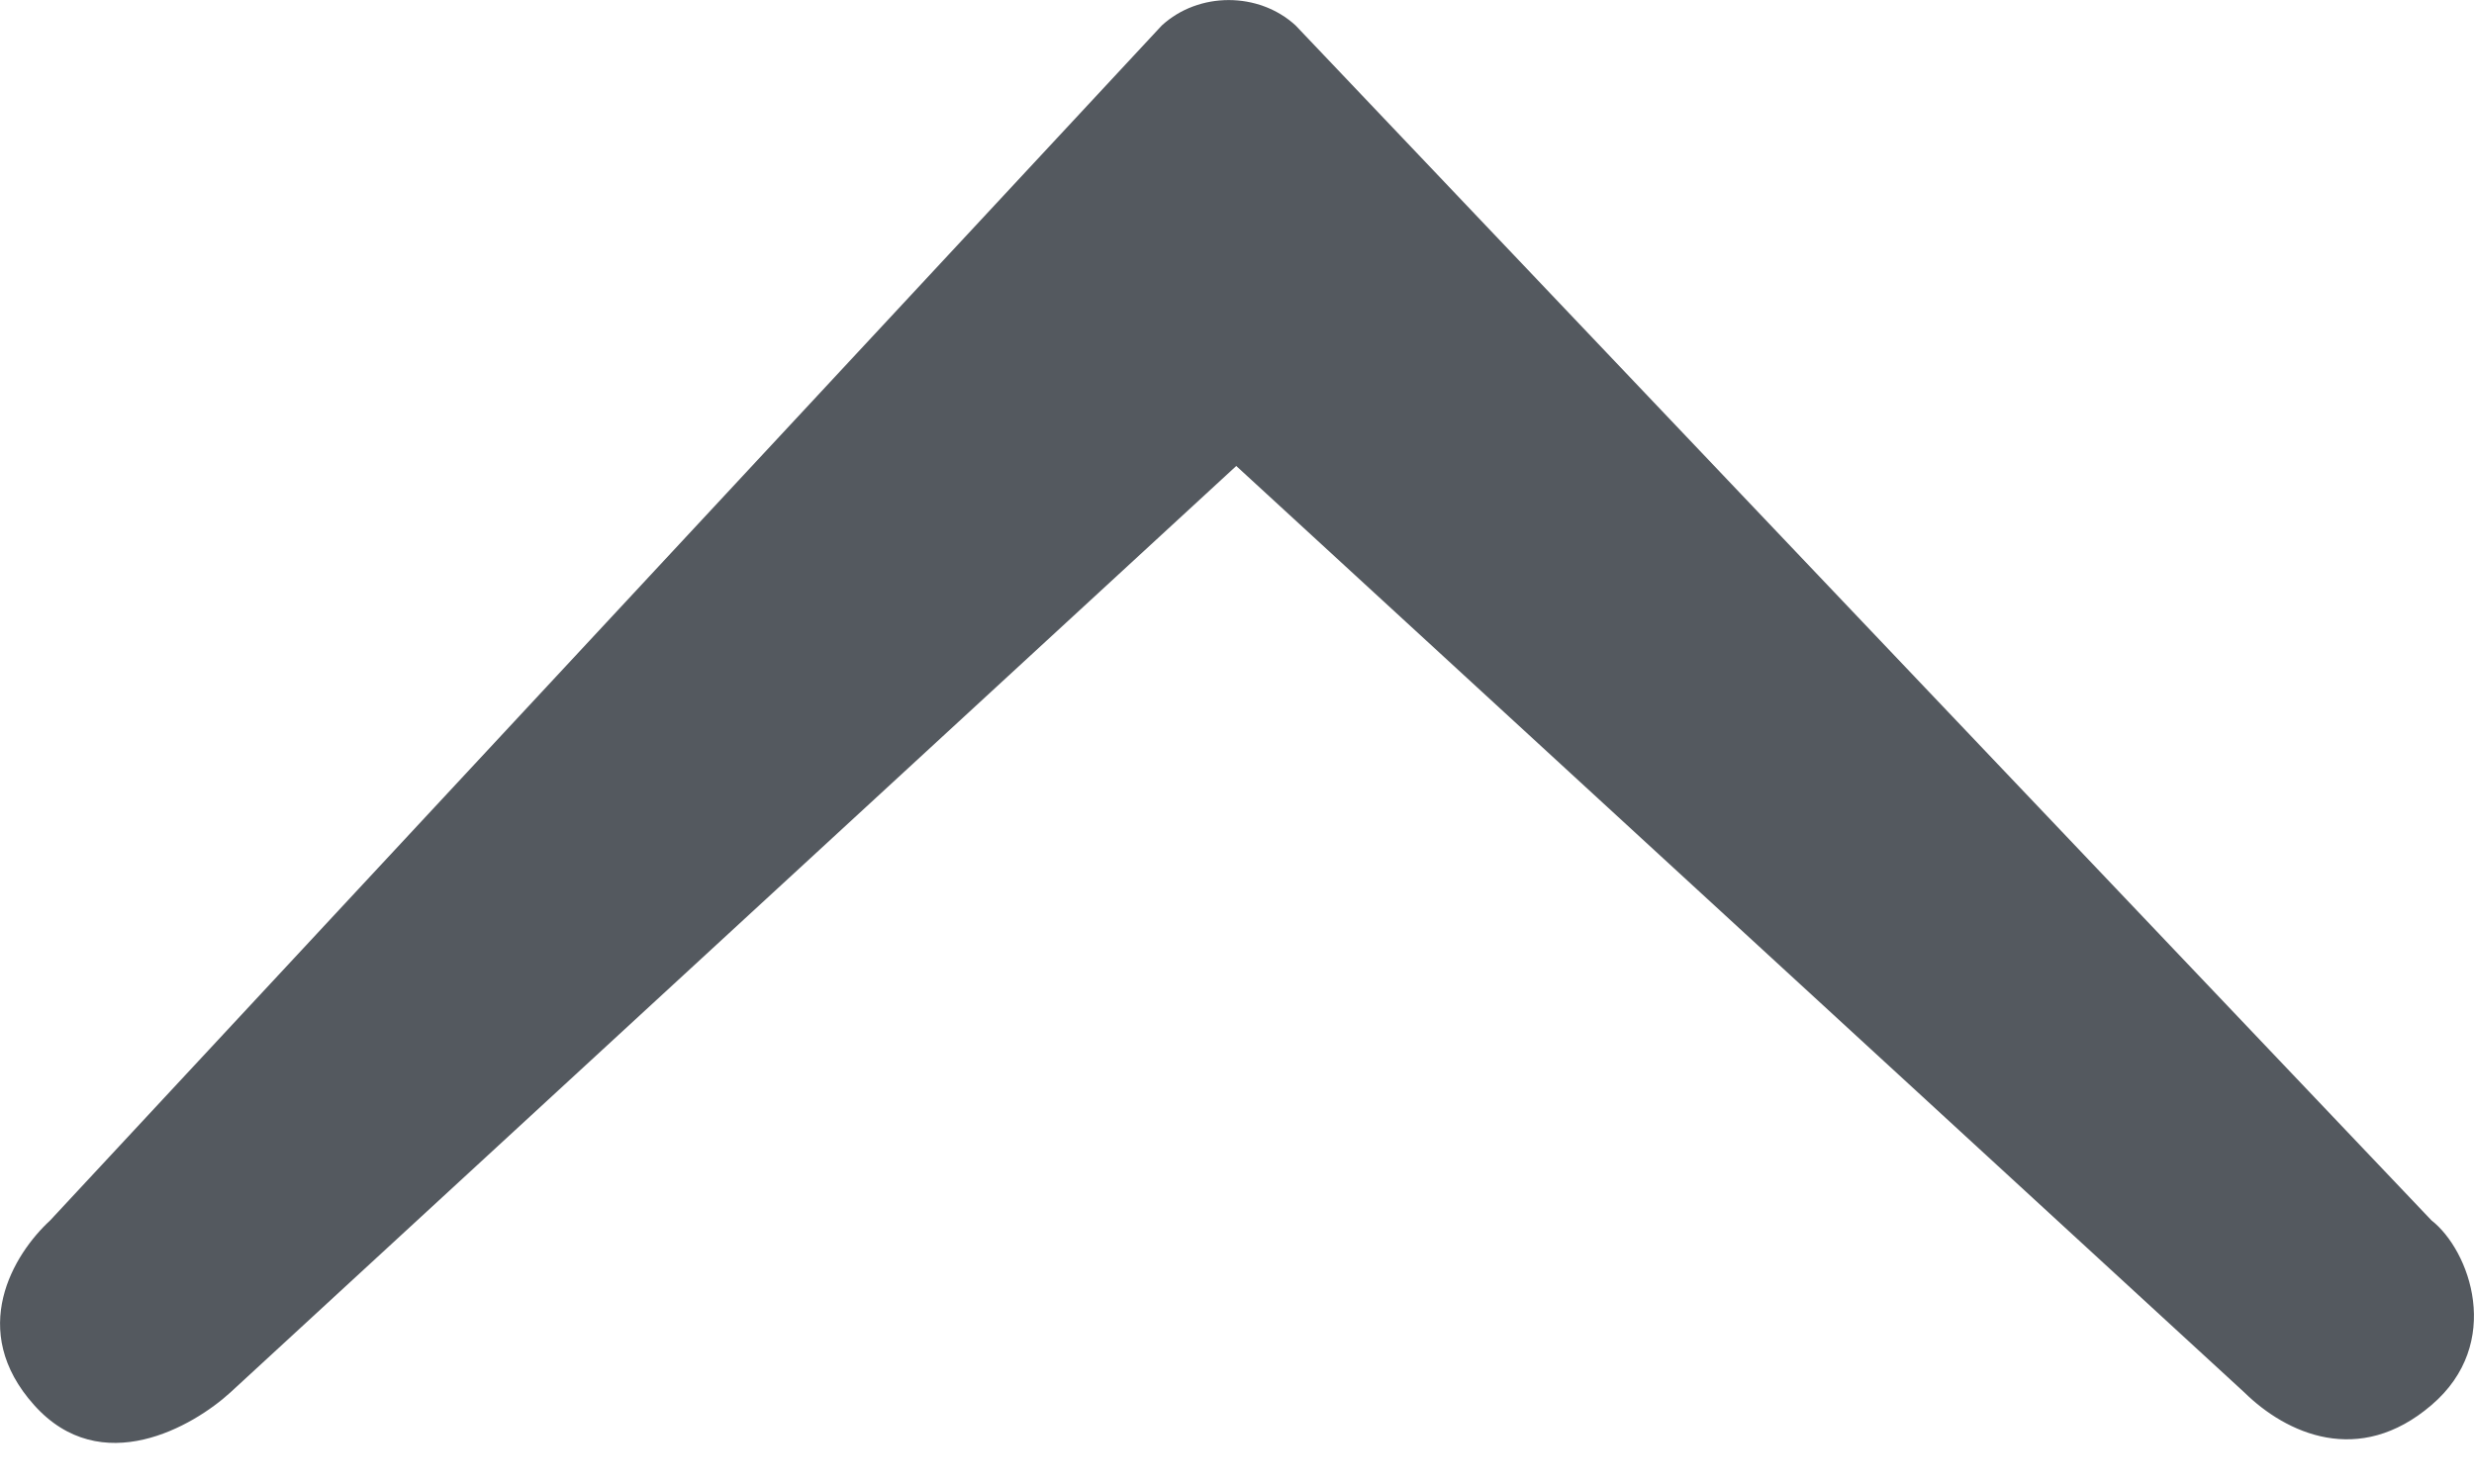 <?xml version="1.0" encoding="UTF-8"?>
<svg width="10px" height="6px" viewBox="0 0 10 6" version="1.1" xmlns="http://www.w3.org/2000/svg" xmlns:xlink="http://www.w3.org/1999/xlink">
    <!-- Generator: sketchtool 63.1 (101010) - https://sketch.com -->
    <title>56ABBB86-5982-4D88-A46C-242E14C20C19</title>
    <desc>Created with sketchtool.</desc>
    <g id="Page-1" stroke="none" stroke-width="1" fill="none" fill-rule="evenodd">
        <g id="Profile-Options-2" transform="translate(-1308, -130)" fill="#54595F">
            <g id="Group-26" transform="translate(1118, 42)">
                <path d="M199.828,88.153 C199.535,87.902 199.241,88.038 199.072,88.204 L194.997,91.95 L190.931,88.204 C190.782,88.068 190.409,87.85 190.138,88.153 C189.867,88.455 190.054,88.763 190.203,88.9 L194.696,93.731 C194.845,93.868 195.088,93.868 195.237,93.731 C195.237,93.73 199.828,88.9 199.828,88.9 C199.983,88.779 200.121,88.403 199.828,88.153 Z" id="Path" transform="translate(195, 90.917) scale(-1, 1) rotate(180) translate(-195, -90.917) "></path>
            </g>
        </g>
    </g>
</svg>